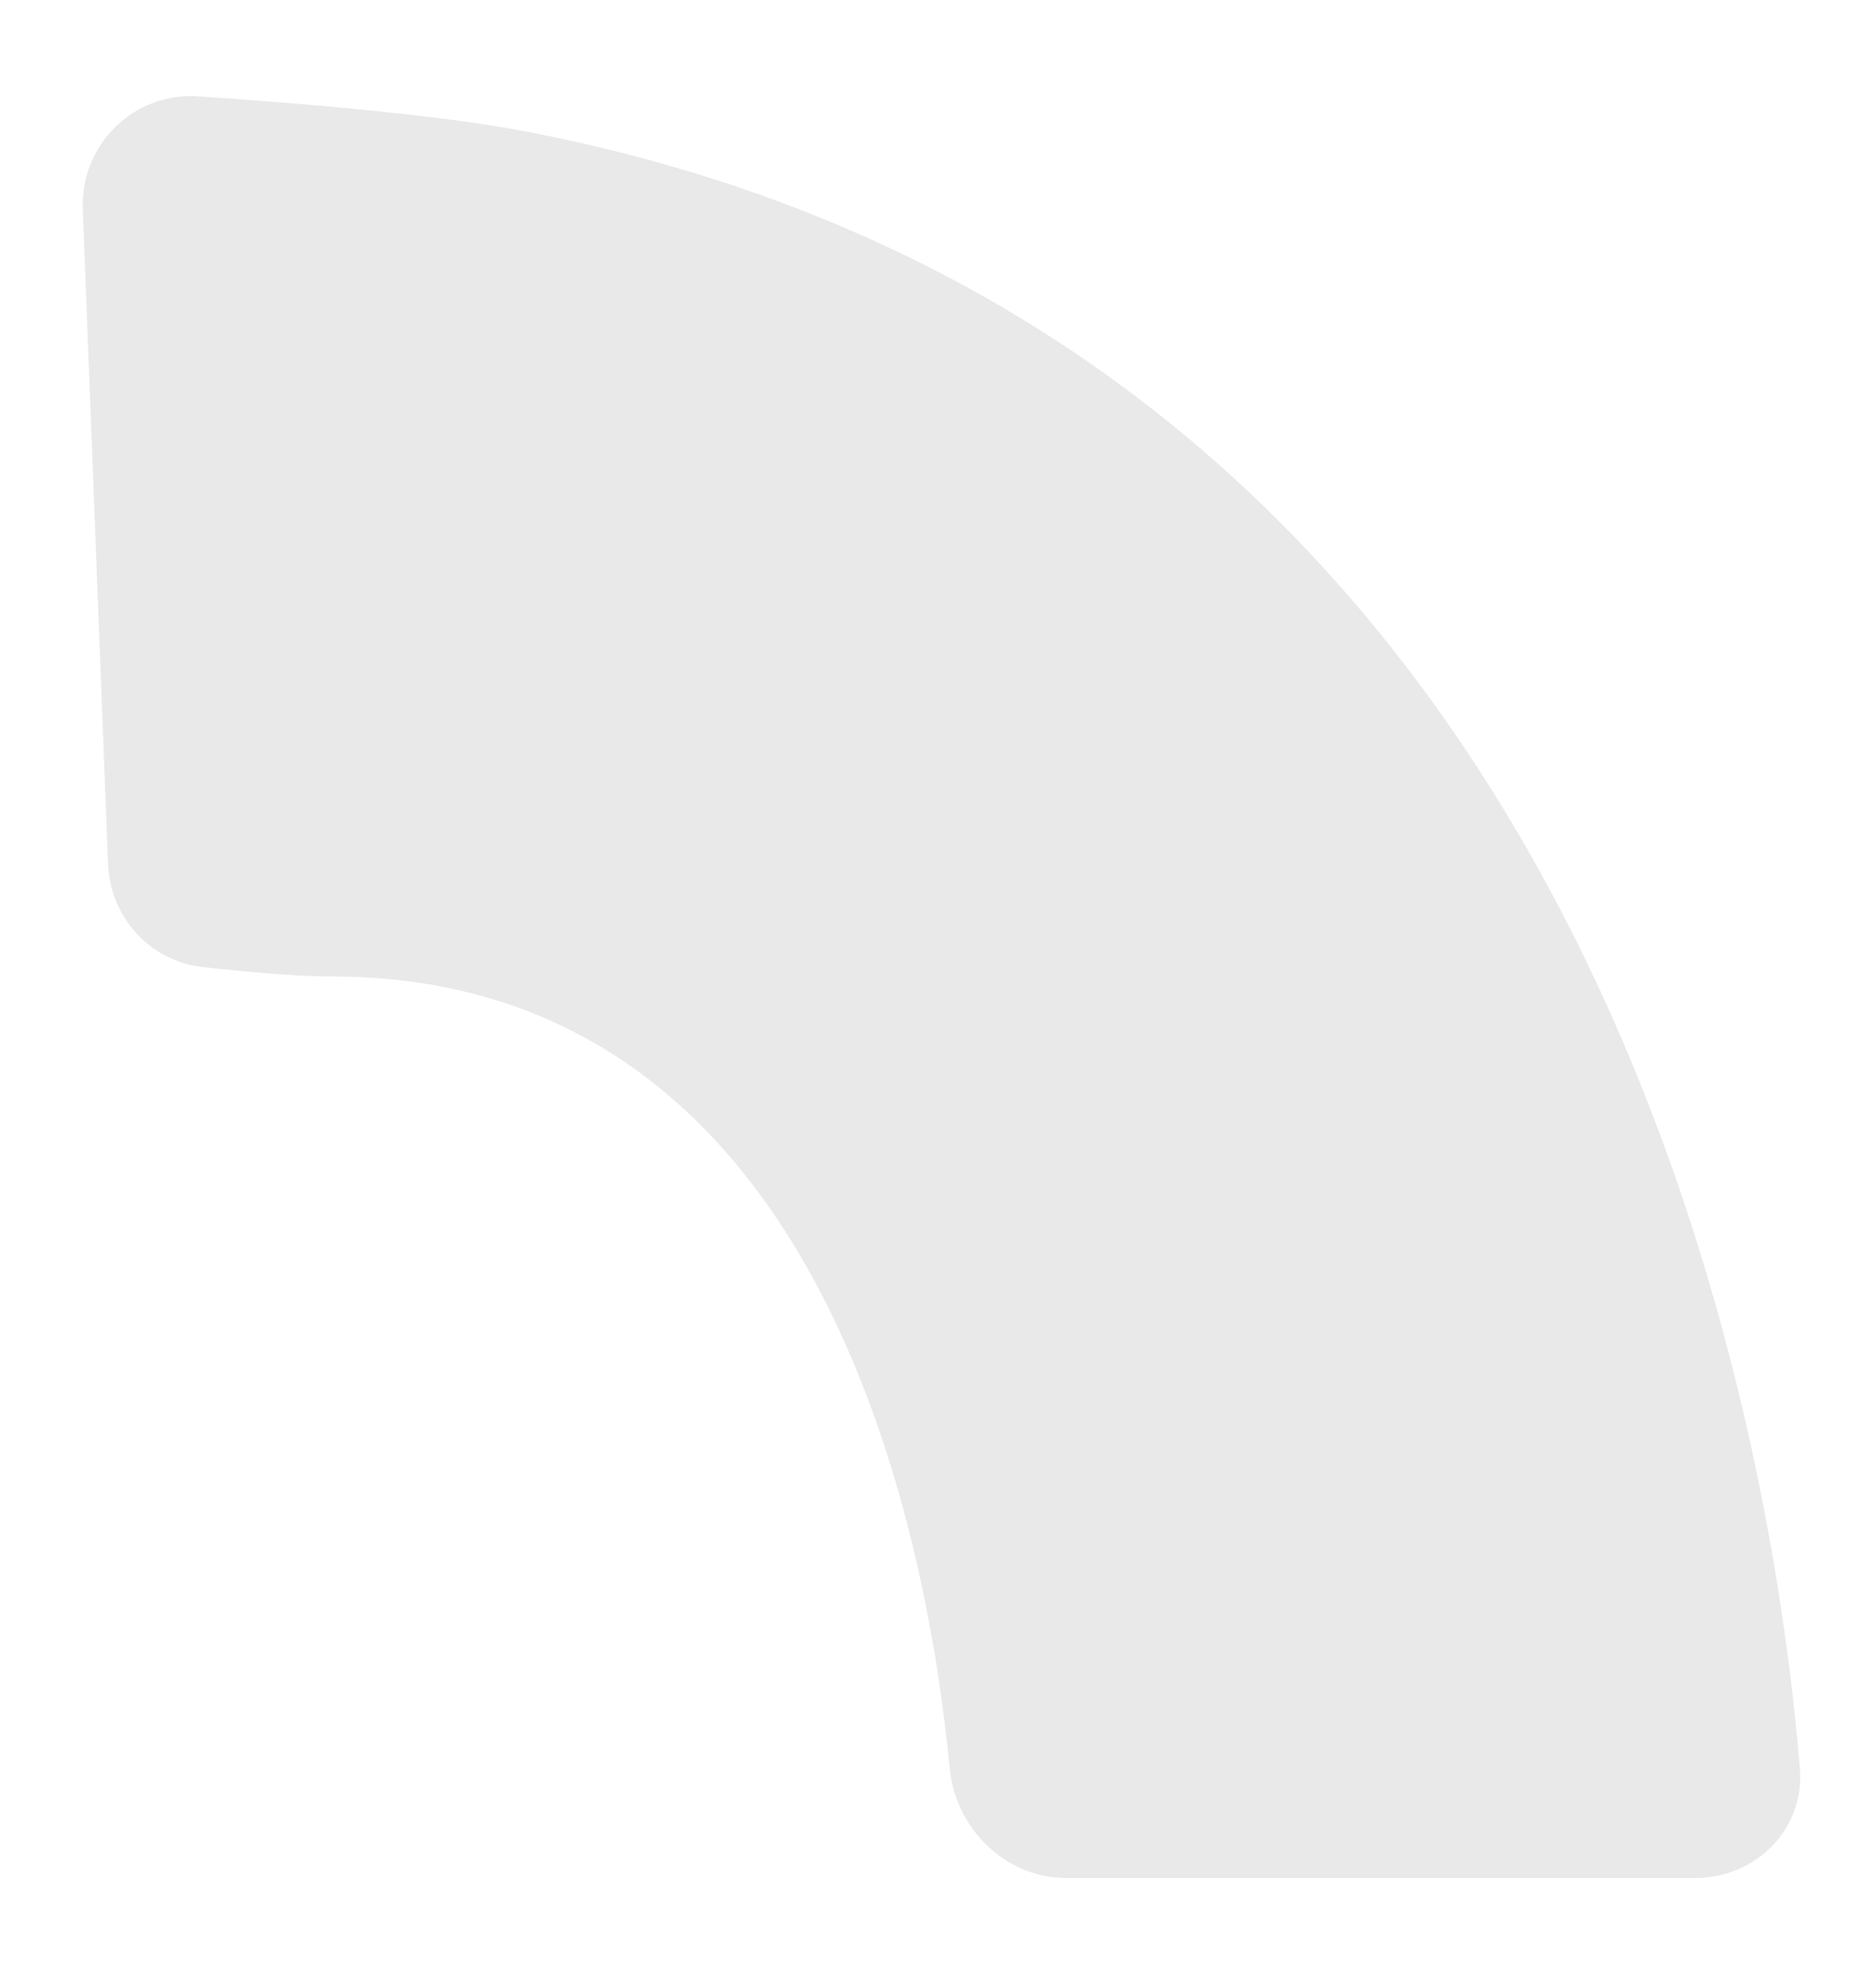 <svg width="17" height="18" viewBox="0 0 17 18" fill="none" xmlns="http://www.w3.org/2000/svg">
<path fill-rule="evenodd" clip-rule="evenodd" d="M16.31 16.026C16.356 16.577 15.913 17.021 15.359 17.021H9.663C9.111 17.021 8.659 16.574 8.606 16.026C8.396 13.848 7.432 8.85 3.006 8.85C2.693 8.85 2.235 8.809 1.837 8.765C1.357 8.711 0.998 8.311 0.979 7.83L0.75 1.898C0.727 1.313 1.211 0.833 1.796 0.873C2.707 0.934 3.983 1.04 4.784 1.195C14.455 3.067 16.048 12.853 16.31 16.026Z" fill="#E9E9EA"/>
</svg>
